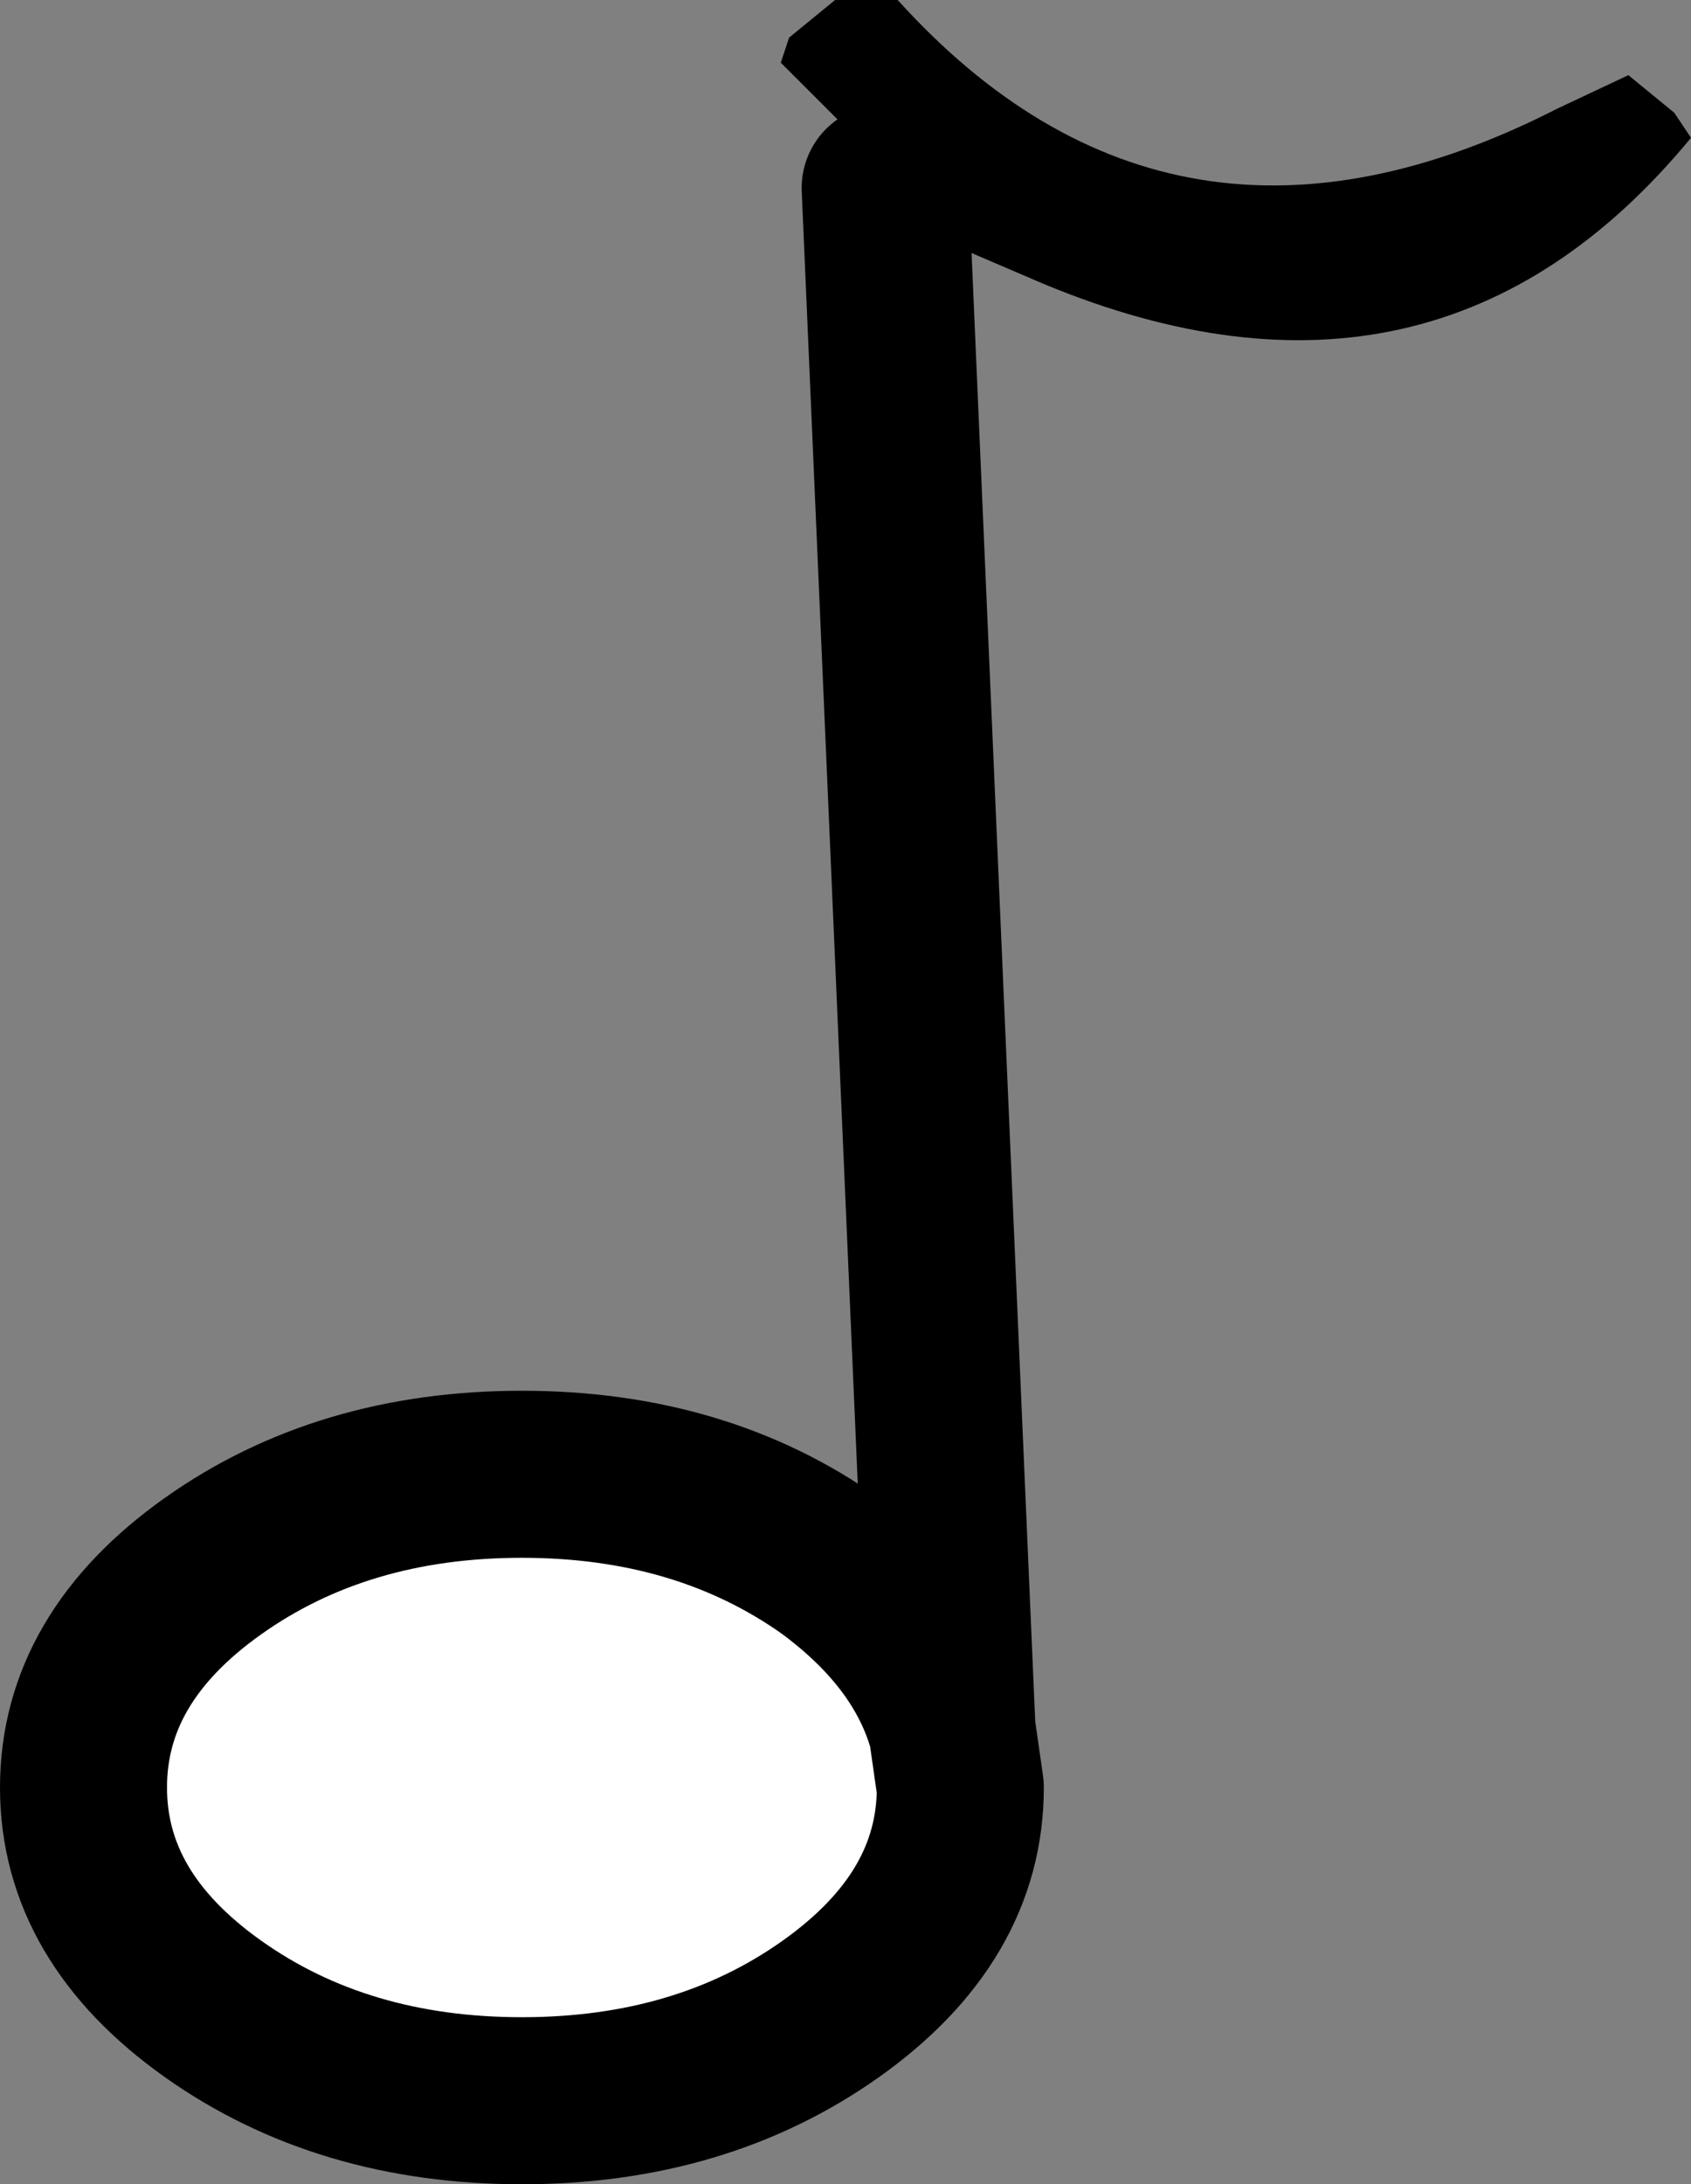 <?xml version="1.0" encoding="UTF-8" standalone="no"?>
<svg xmlns:xlink="http://www.w3.org/1999/xlink" height="26.15px" width="20.25px" xmlns="http://www.w3.org/2000/svg">
  <rect width="100%" height="100%" fill="#808080" stroke="none"/>
  <g transform="matrix(1.0, 0.0, 0.0, 1.0, 10.0, 17.15)">
    <path d="M0.6 -14.9 L0.5 -15.25 -0.65 -16.4 -0.55 -16.7 0.0 -17.15 0.5 -17.15 0.75 -17.15 Q4.05 -13.5 8.65 -15.85 L9.5 -16.25 10.05 -15.8 10.25 -15.5 Q7.2 -11.8 2.5 -13.75 L0.75 -14.5 0.6 -14.9" fill="#000000" fill-rule="evenodd" stroke="none"/>
    <path d="M1.4 3.55 L1.5 4.25 Q1.5 5.8 -0.05 6.9 -1.6 8.0 -3.75 8.0 -5.9 8.0 -7.45 6.9 -9.0 5.8 -9.0 4.25 -9.0 2.7 -7.45 1.6 -5.9 0.5 -3.75 0.5 -1.6 0.5 -0.05 1.6 1.1 2.45 1.4 3.55" fill="#ffffff" fill-rule="evenodd" stroke="none"/>
    <path d="M0.6 -14.9 L1.4 3.55 1.5 4.25 Q1.5 5.8 -0.05 6.9 -1.6 8.0 -3.75 8.0 -5.9 8.0 -7.45 6.9 -9.0 5.8 -9.0 4.25 -9.0 2.7 -7.45 1.6 -5.9 0.5 -3.75 0.5 -1.6 0.5 -0.05 1.6 1.1 2.45 1.4 3.55" fill="none" stroke="#000000" stroke-linecap="round" stroke-linejoin="round" stroke-width="2.0"/>
  </g>
</svg>
